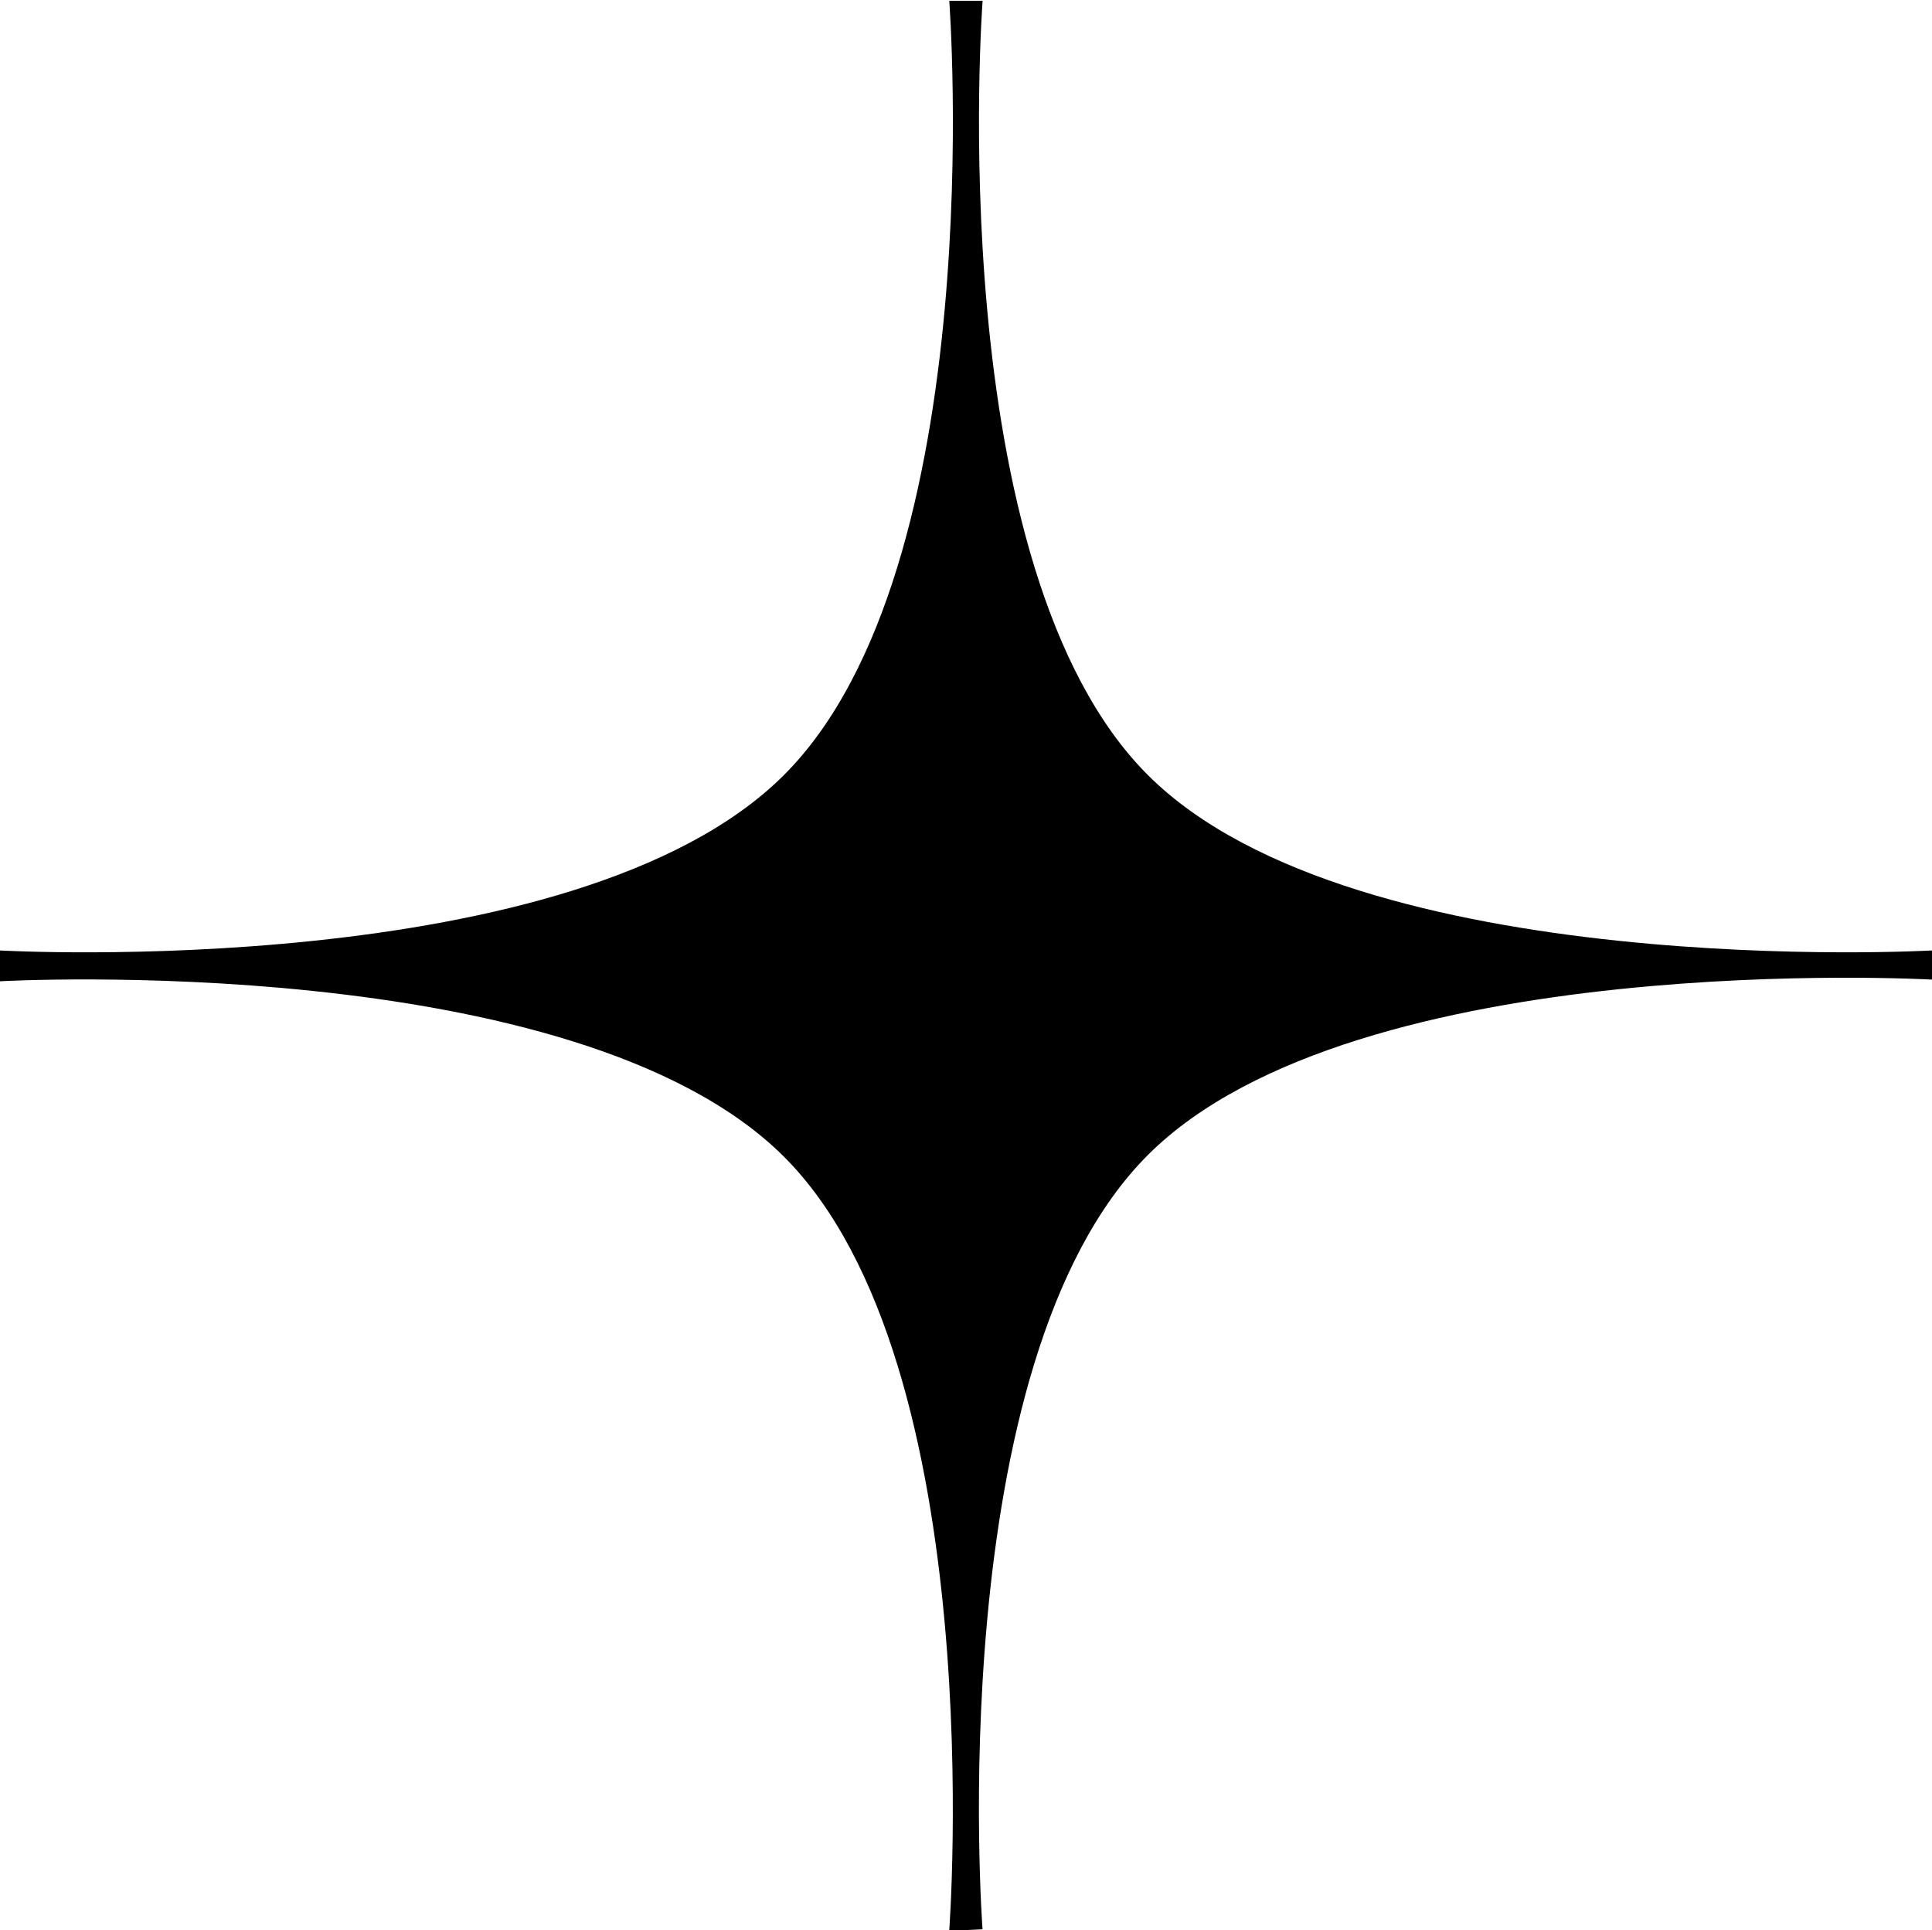 <svg xmlns="http://www.w3.org/2000/svg" width="29.969" height="29.938" viewBox="0 0 29.969 29.938">
  <defs>
    <style>
      .cls-1 {
        fill-rule: evenodd;
      }
    </style>
  </defs>
  <path id="yandex" class="cls-1" d="M15.273,0.013s-0.664,8.8,2.572,12.016S30,14.741,30,14.741v0.452s-8.92-.506-12.156,2.713-2.572,12.016-2.572,12.016l-0.517.025s0.664-8.8-2.571-12.015S0.028,15.219.028,15.219V14.741s8.92,0.506,12.156-2.713S14.756,0.013,14.756.013h0.517Z" transform="translate(-0.031)"/>
</svg>
